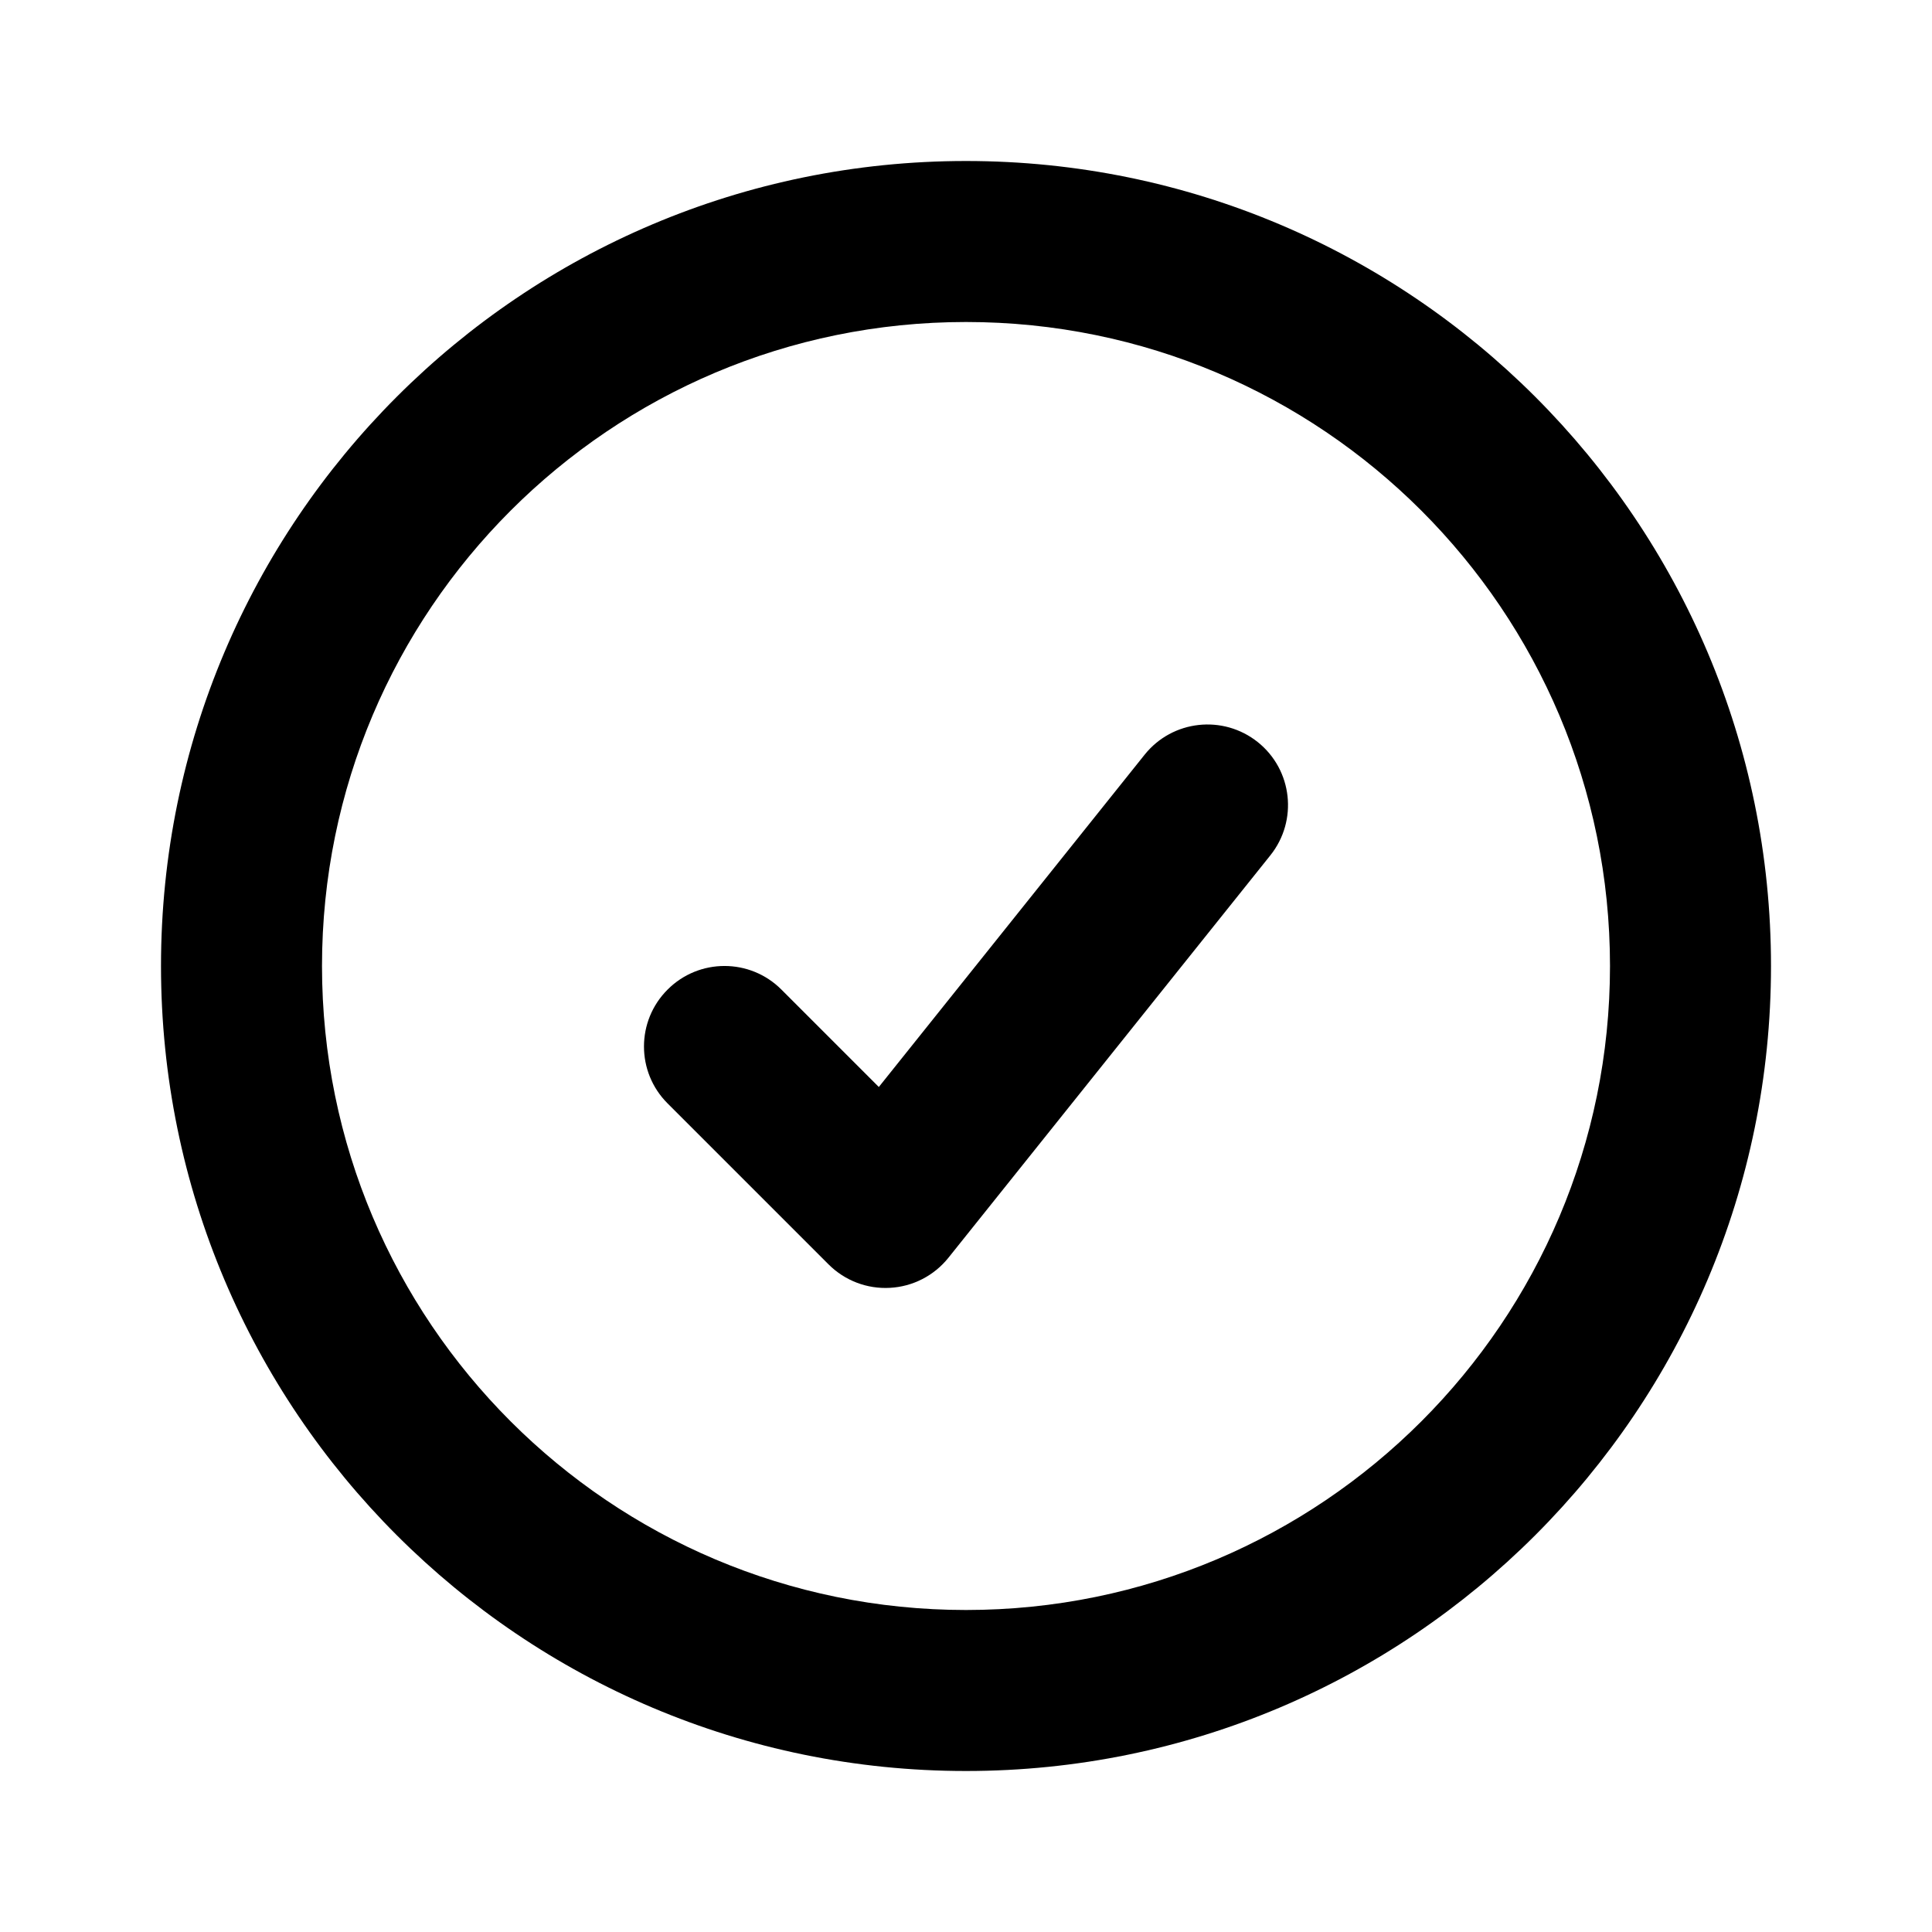 <svg width="24" height="24" viewBox="0 0 24 24" fill="none" xmlns="http://www.w3.org/2000/svg">
<path d="M10.293 15.707C10.494 15.908 10.771 16.014 11.055 15.998C11.339 15.983 11.603 15.847 11.781 15.625L15.781 10.625C16.126 10.193 16.056 9.564 15.625 9.219C15.193 8.874 14.564 8.944 14.219 9.375L10.917 13.503L9.707 12.293C9.317 11.902 8.683 11.902 8.293 12.293C7.902 12.683 7.902 13.317 8.293 13.707L10.293 15.707Z" fill="black"/>
<path fill-rule="evenodd" clip-rule="evenodd" d="M2 12C2 6.477 6.477 2 12 2C17.523 2 22 6.477 22 12C22 17.523 17.523 22 12 22C6.477 22 2 17.523 2 12ZM12 20C7.582 20 4 16.418 4 12C4 7.582 7.582 4 12 4C16.418 4 20 7.582 20 12C20 16.418 16.418 20 12 20Z" fill="black"/>
</svg>
